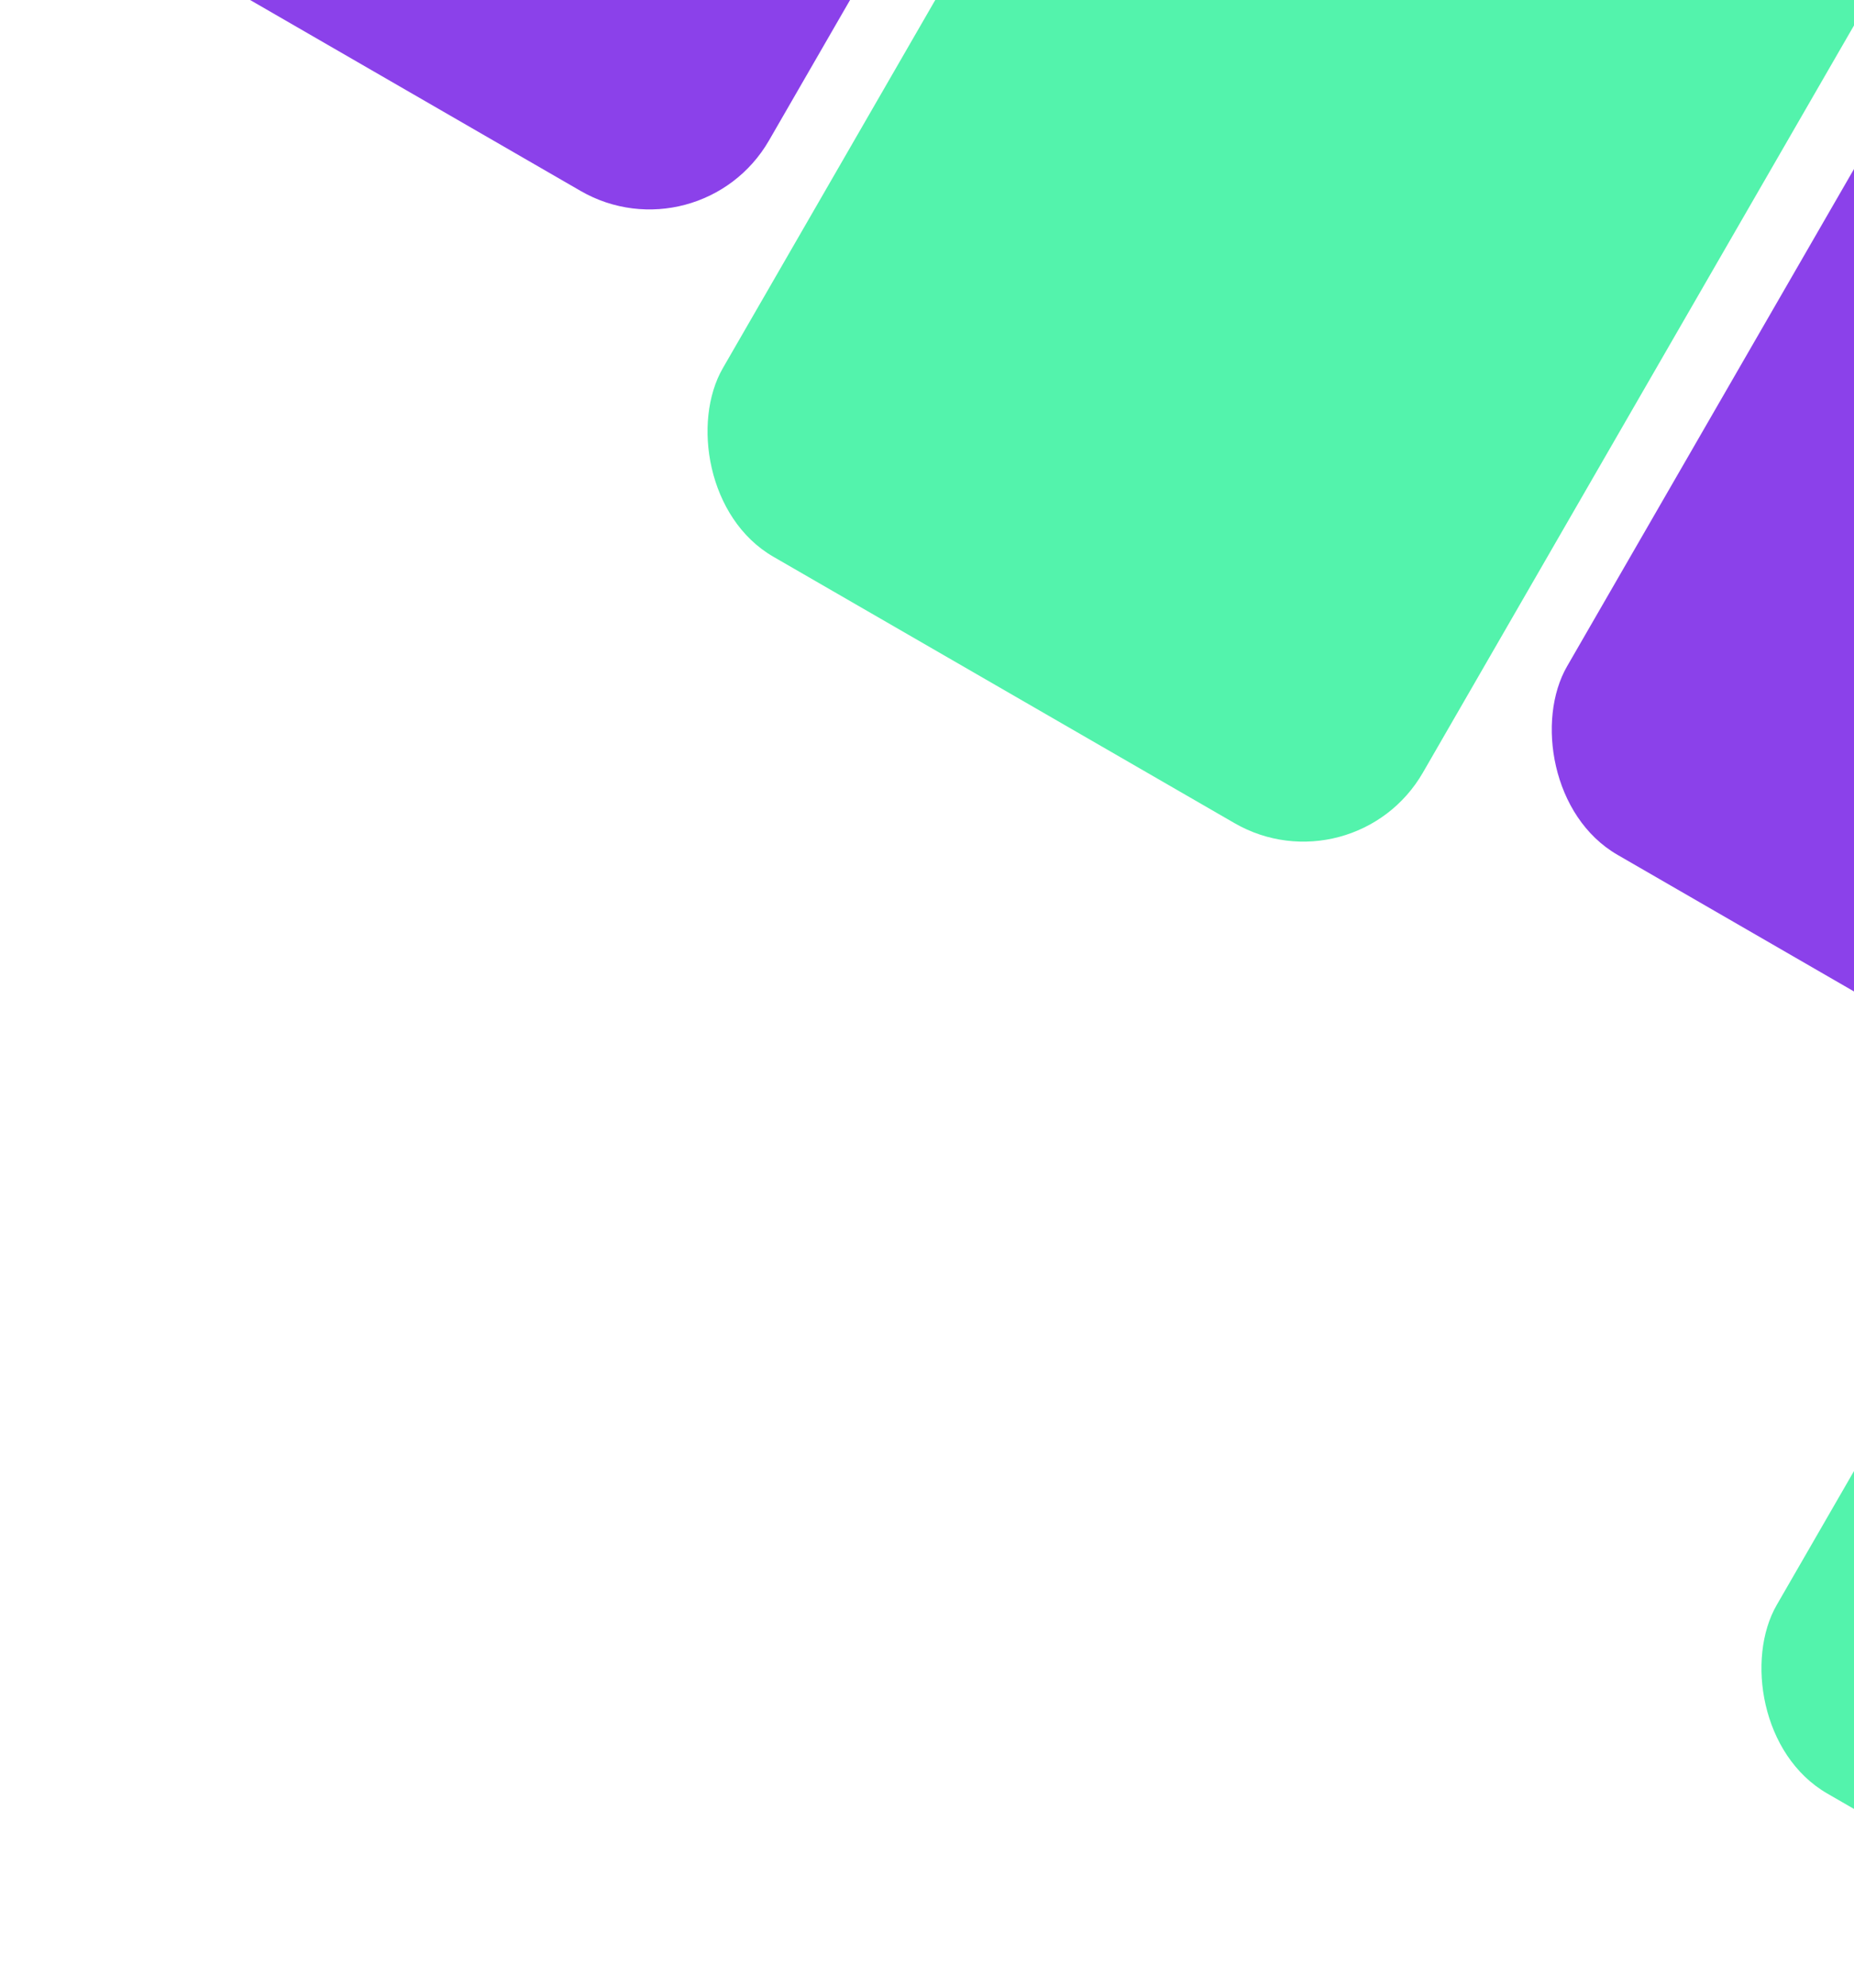 <svg width="672" height="720" viewBox="0 0 672 720" fill="none" xmlns="http://www.w3.org/2000/svg">
<rect x="490.745" y="323.16" width="293" height="417.609" rx="50" transform="rotate(-150 490.745 323.16)" fill="#53F3AC"/>
<rect x="796.746" y="431.16" width="293" height="417.609" rx="50" transform="rotate(-150 796.746 431.16)" fill="#8B41EA"/>
<rect x="253.745" y="94.16" width="293" height="417.609" rx="50" transform="rotate(-150 253.745 94.16)" fill="#8B41EA"/>
<rect x="872.745" y="771.16" width="293" height="417.609" rx="50" transform="rotate(-150 872.745 771.16)" fill="#53F3AC"/>
</svg>
